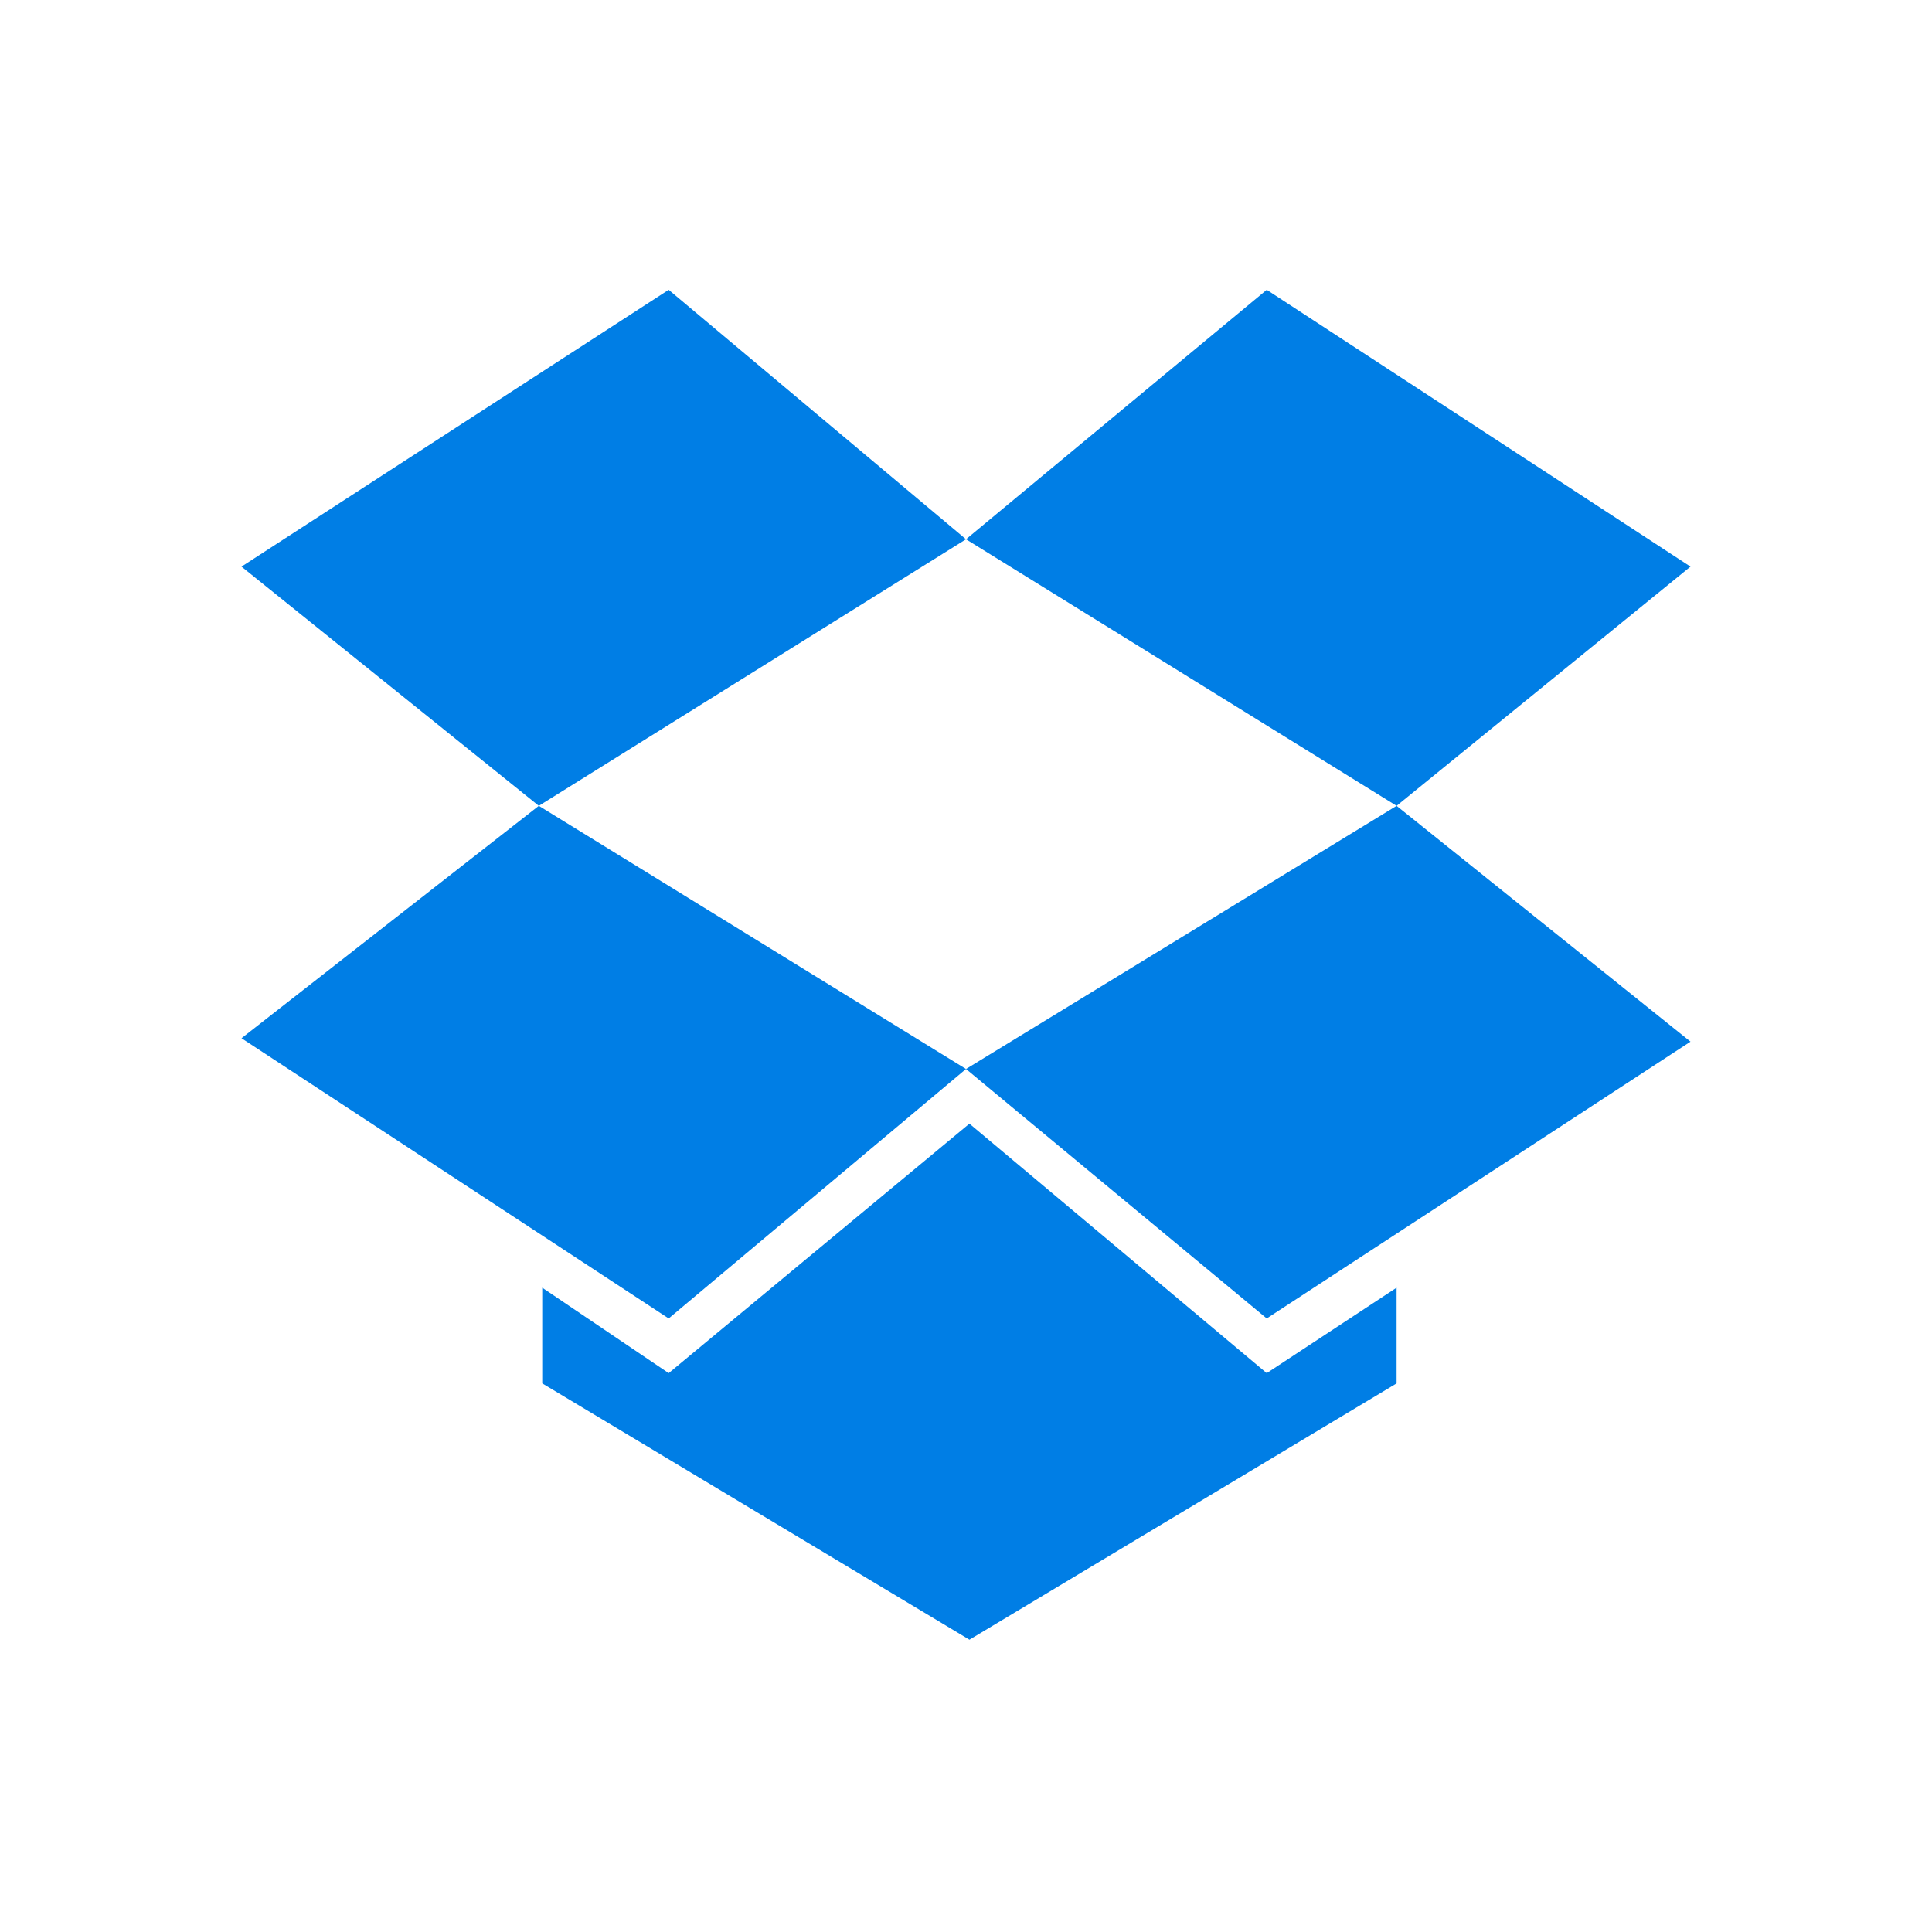 <svg width="200" height="200" viewBox="0 0 200 200" fill="none" xmlns="http://www.w3.org/2000/svg">
<path d="M69.222 30L25 58.656L55.778 83.42L100 55.825L69.222 30ZM25 107.476L69.222 136.486L100 110.66L55.778 83.42L25 107.476ZM100 110.66L131.132 136.486L175 107.83L144.575 83.42L100 110.66ZM175 58.656L131.132 30L100 55.825L144.575 83.42L175 58.656ZM100.354 116.321L69.222 142.146L56.132 133.302V143.208L100.354 169.741L144.575 143.208V133.302L131.132 142.146L100.354 116.321Z" fill="#007EE5"/>
</svg>
